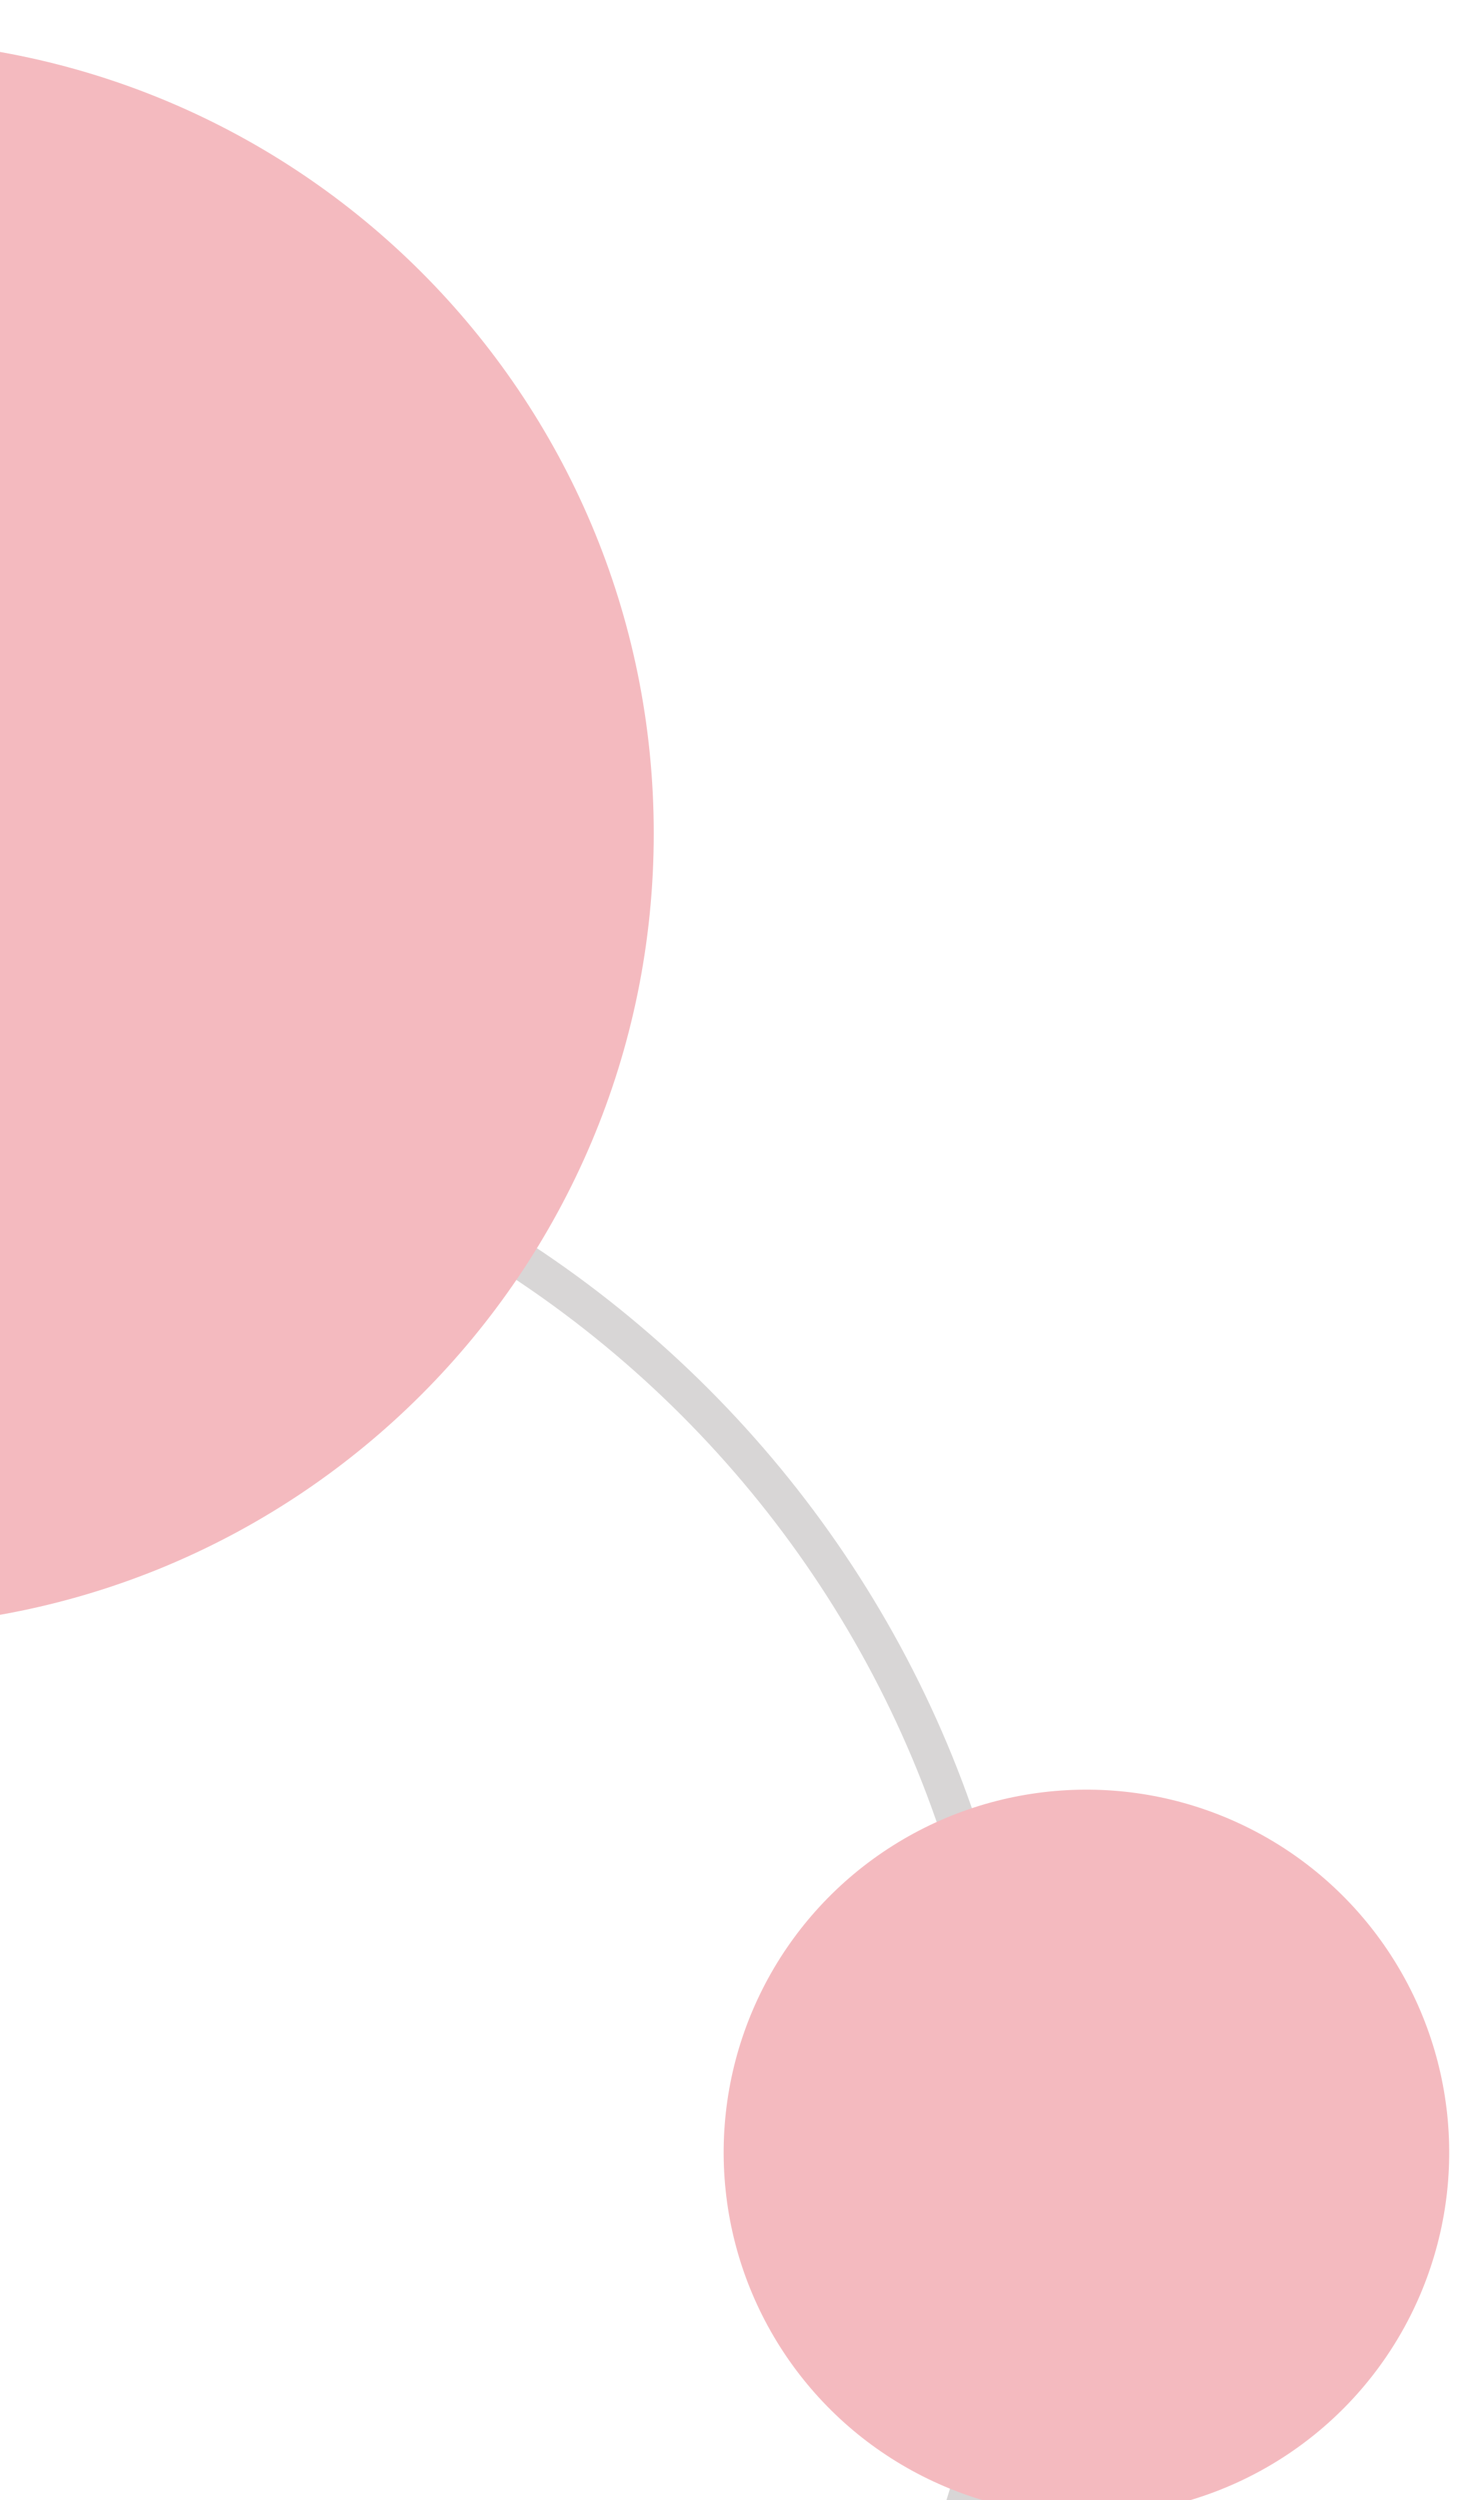 <svg id="Слой_1" xmlns="http://www.w3.org/2000/svg" viewBox="0 0 77.8 132.3"><style>.st1{display:none}.st1,.st3{fill:#f4babf}</style><g id="banner_250"><path id="Прямоугольник_8-2" class="st1" d="M240.3-138.2H304v61.3h-63.7v-61.3z"/><path id="Эллипс_1-7" class="st1" d="M315-25.6c5.8-16.4-2.9-34.4-19.3-40.2-16.4-5.8-34.4 2.9-40.2 19.3-5.8 16.4 2.9 34.4 19.3 40.2 16.4 5.7 34.4-2.9 40.2-19.3z"/><path id="Эллипс_1-8" d="M-4.2 57.2c32 0 58 26 57.9 58 0 32-25.9 57.9-57.9 57.9s-58-26-57.9-58c0-32 25.9-57.9 57.9-57.9z" opacity=".3" fill="none" stroke="#7b7577" stroke-width="2"/><path id="Эллипс_1-9" class="st3" d="M-7.4 2.1c23.2 0 42 18.8 42 42s-18.8 42-42 42-42-18.8-42-42 18.8-42 42-42z"/><ellipse id="Эллипс_1-10" transform="rotate(-3.17 57.533 113.909) scale(1)" class="st3" cx="57.5" cy="113.9" rx="19.2" ry="19.2"/></g></svg>